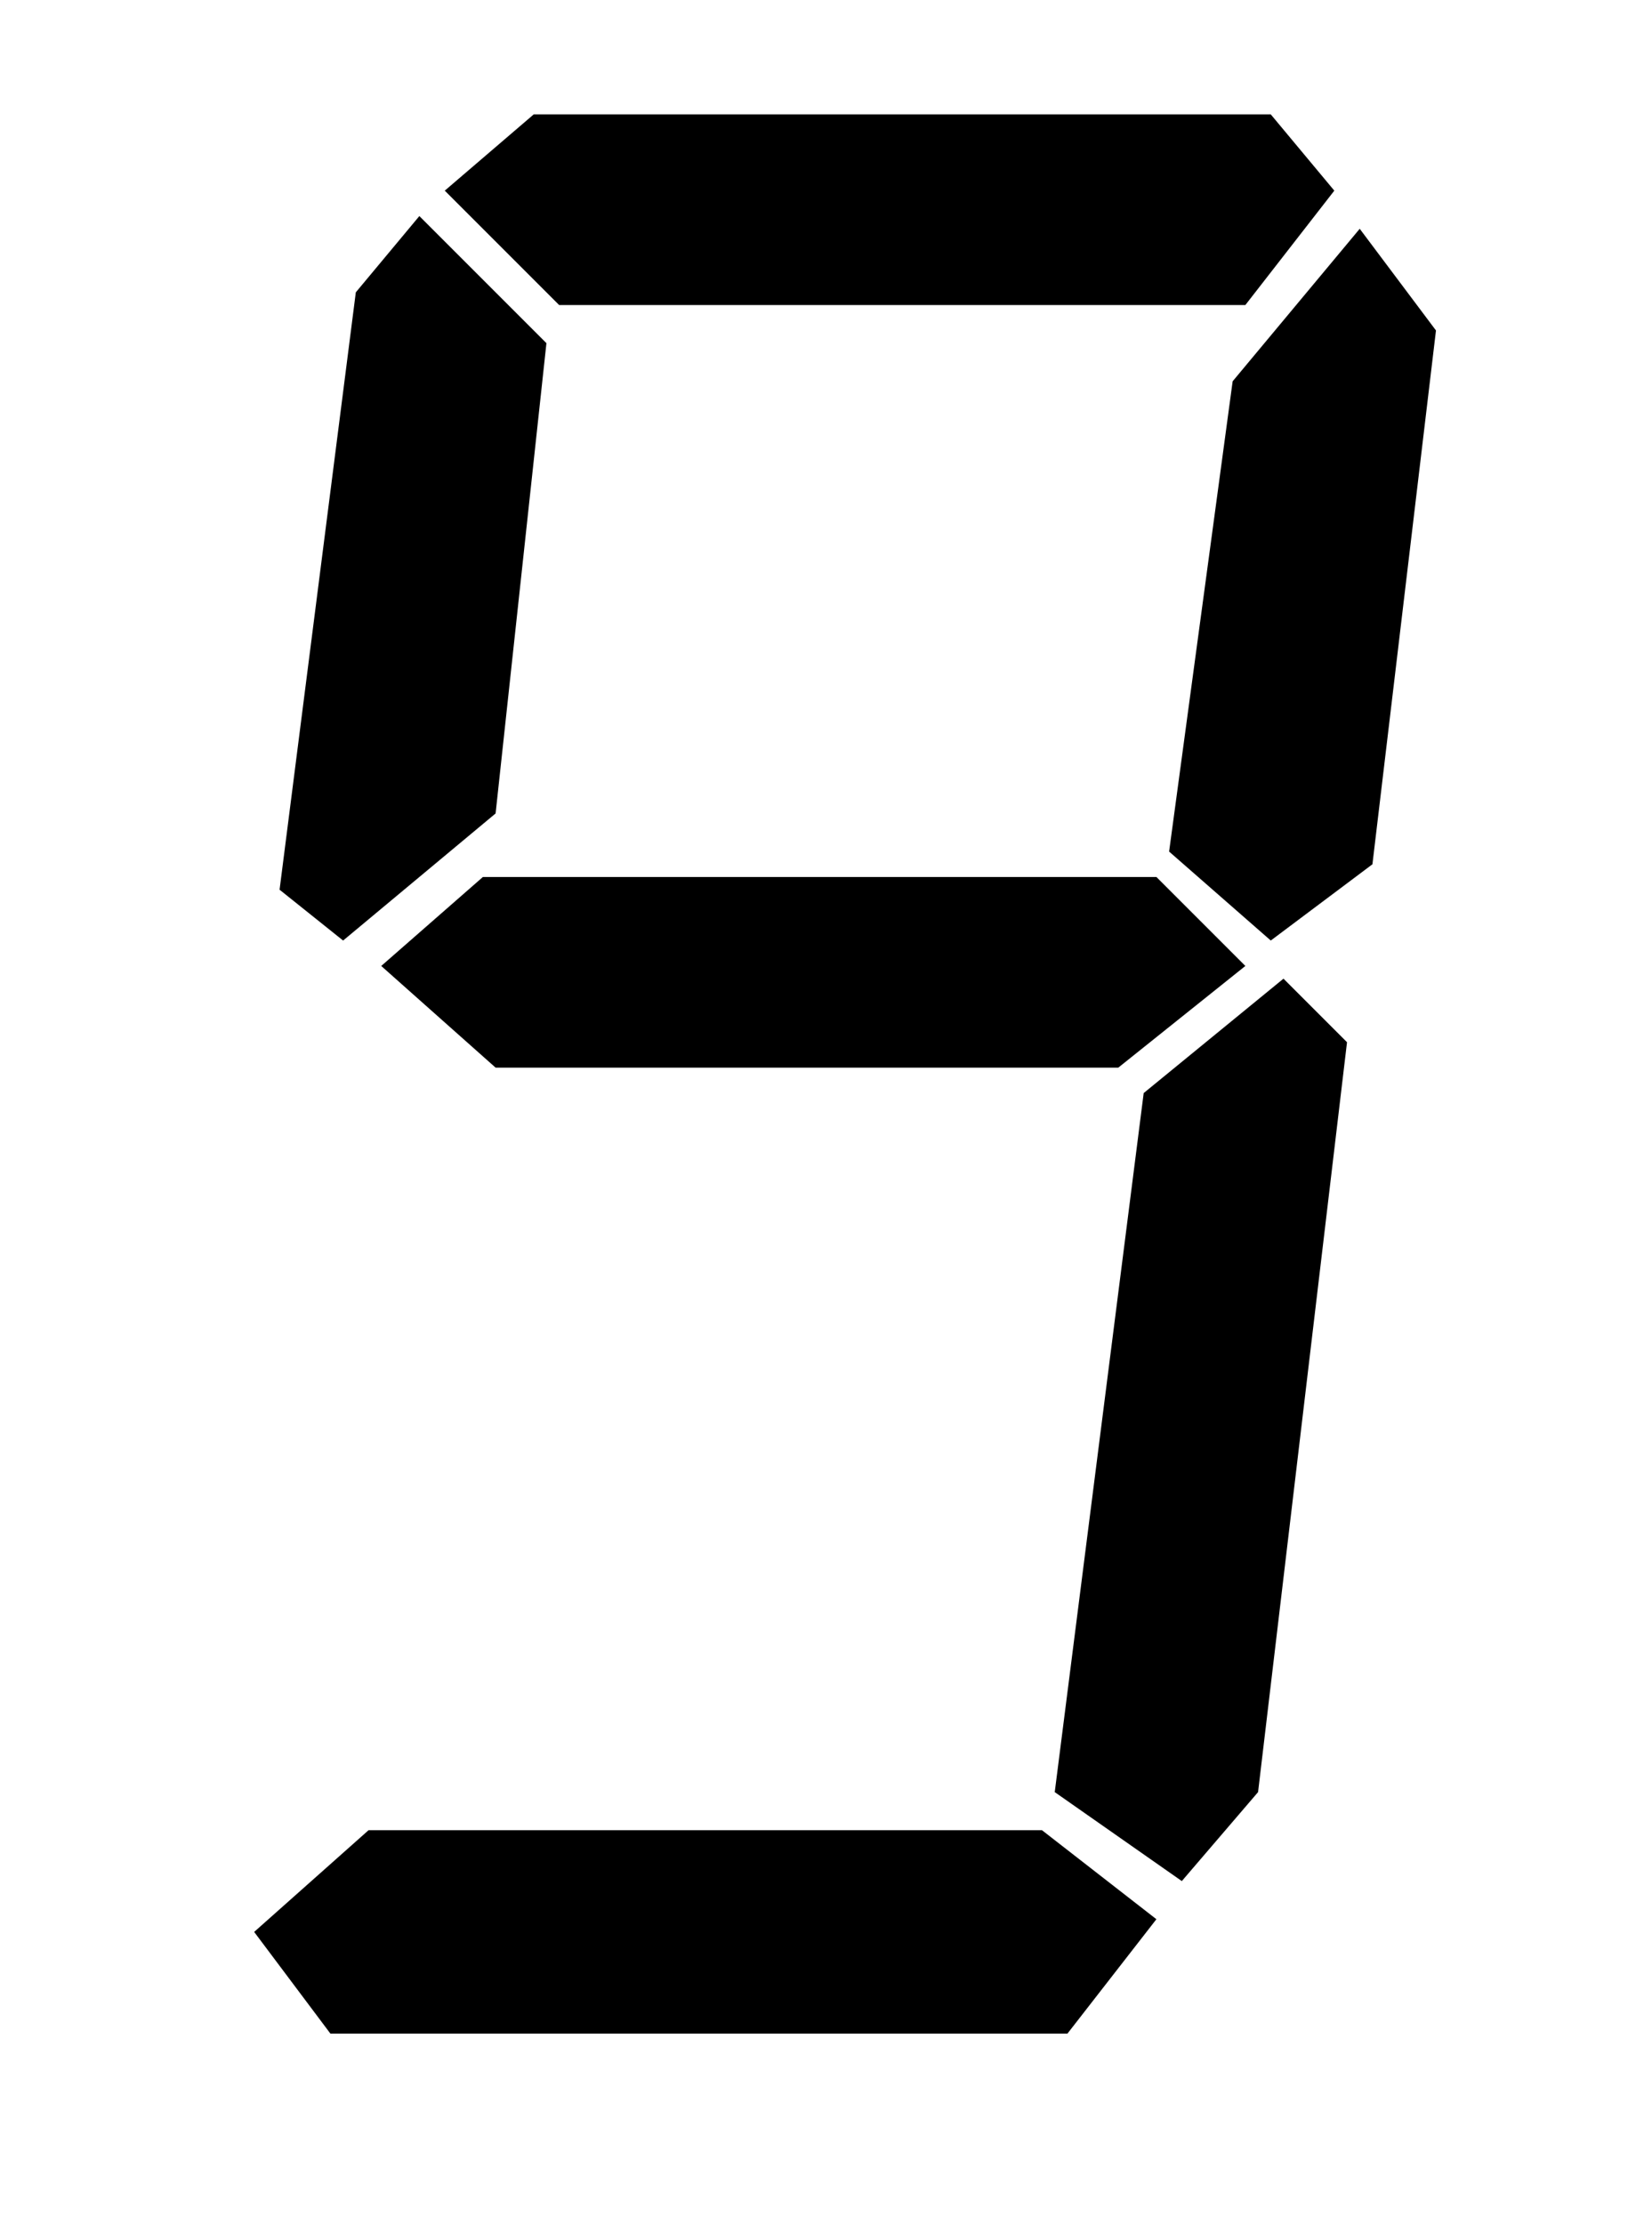 <svg xmlns="http://www.w3.org/2000/svg" version="1.1" width="130" height="175">
    <polyline points="35,15 42,9 100,9 105,15 98,24 44,24" fill="black"/>
    <polyline points="33,17 43,27 39,64 27,74 22,70 28,23" fill="black"/>
    <polyline points="107,18 113,26 108,68 100,74 92,67 97,30" fill="black"/>
    <polyline points="38,69 91,69 98,76 88,84 39,84 30,76" fill="black"/>
    <polyline points="101,77 106,82 99,141 93,148 83,141 90,86" fill="black"/>
    <polyline points="29,144 82,144 91,151 84,160 26,160 20,152" fill="black"/>
</svg>